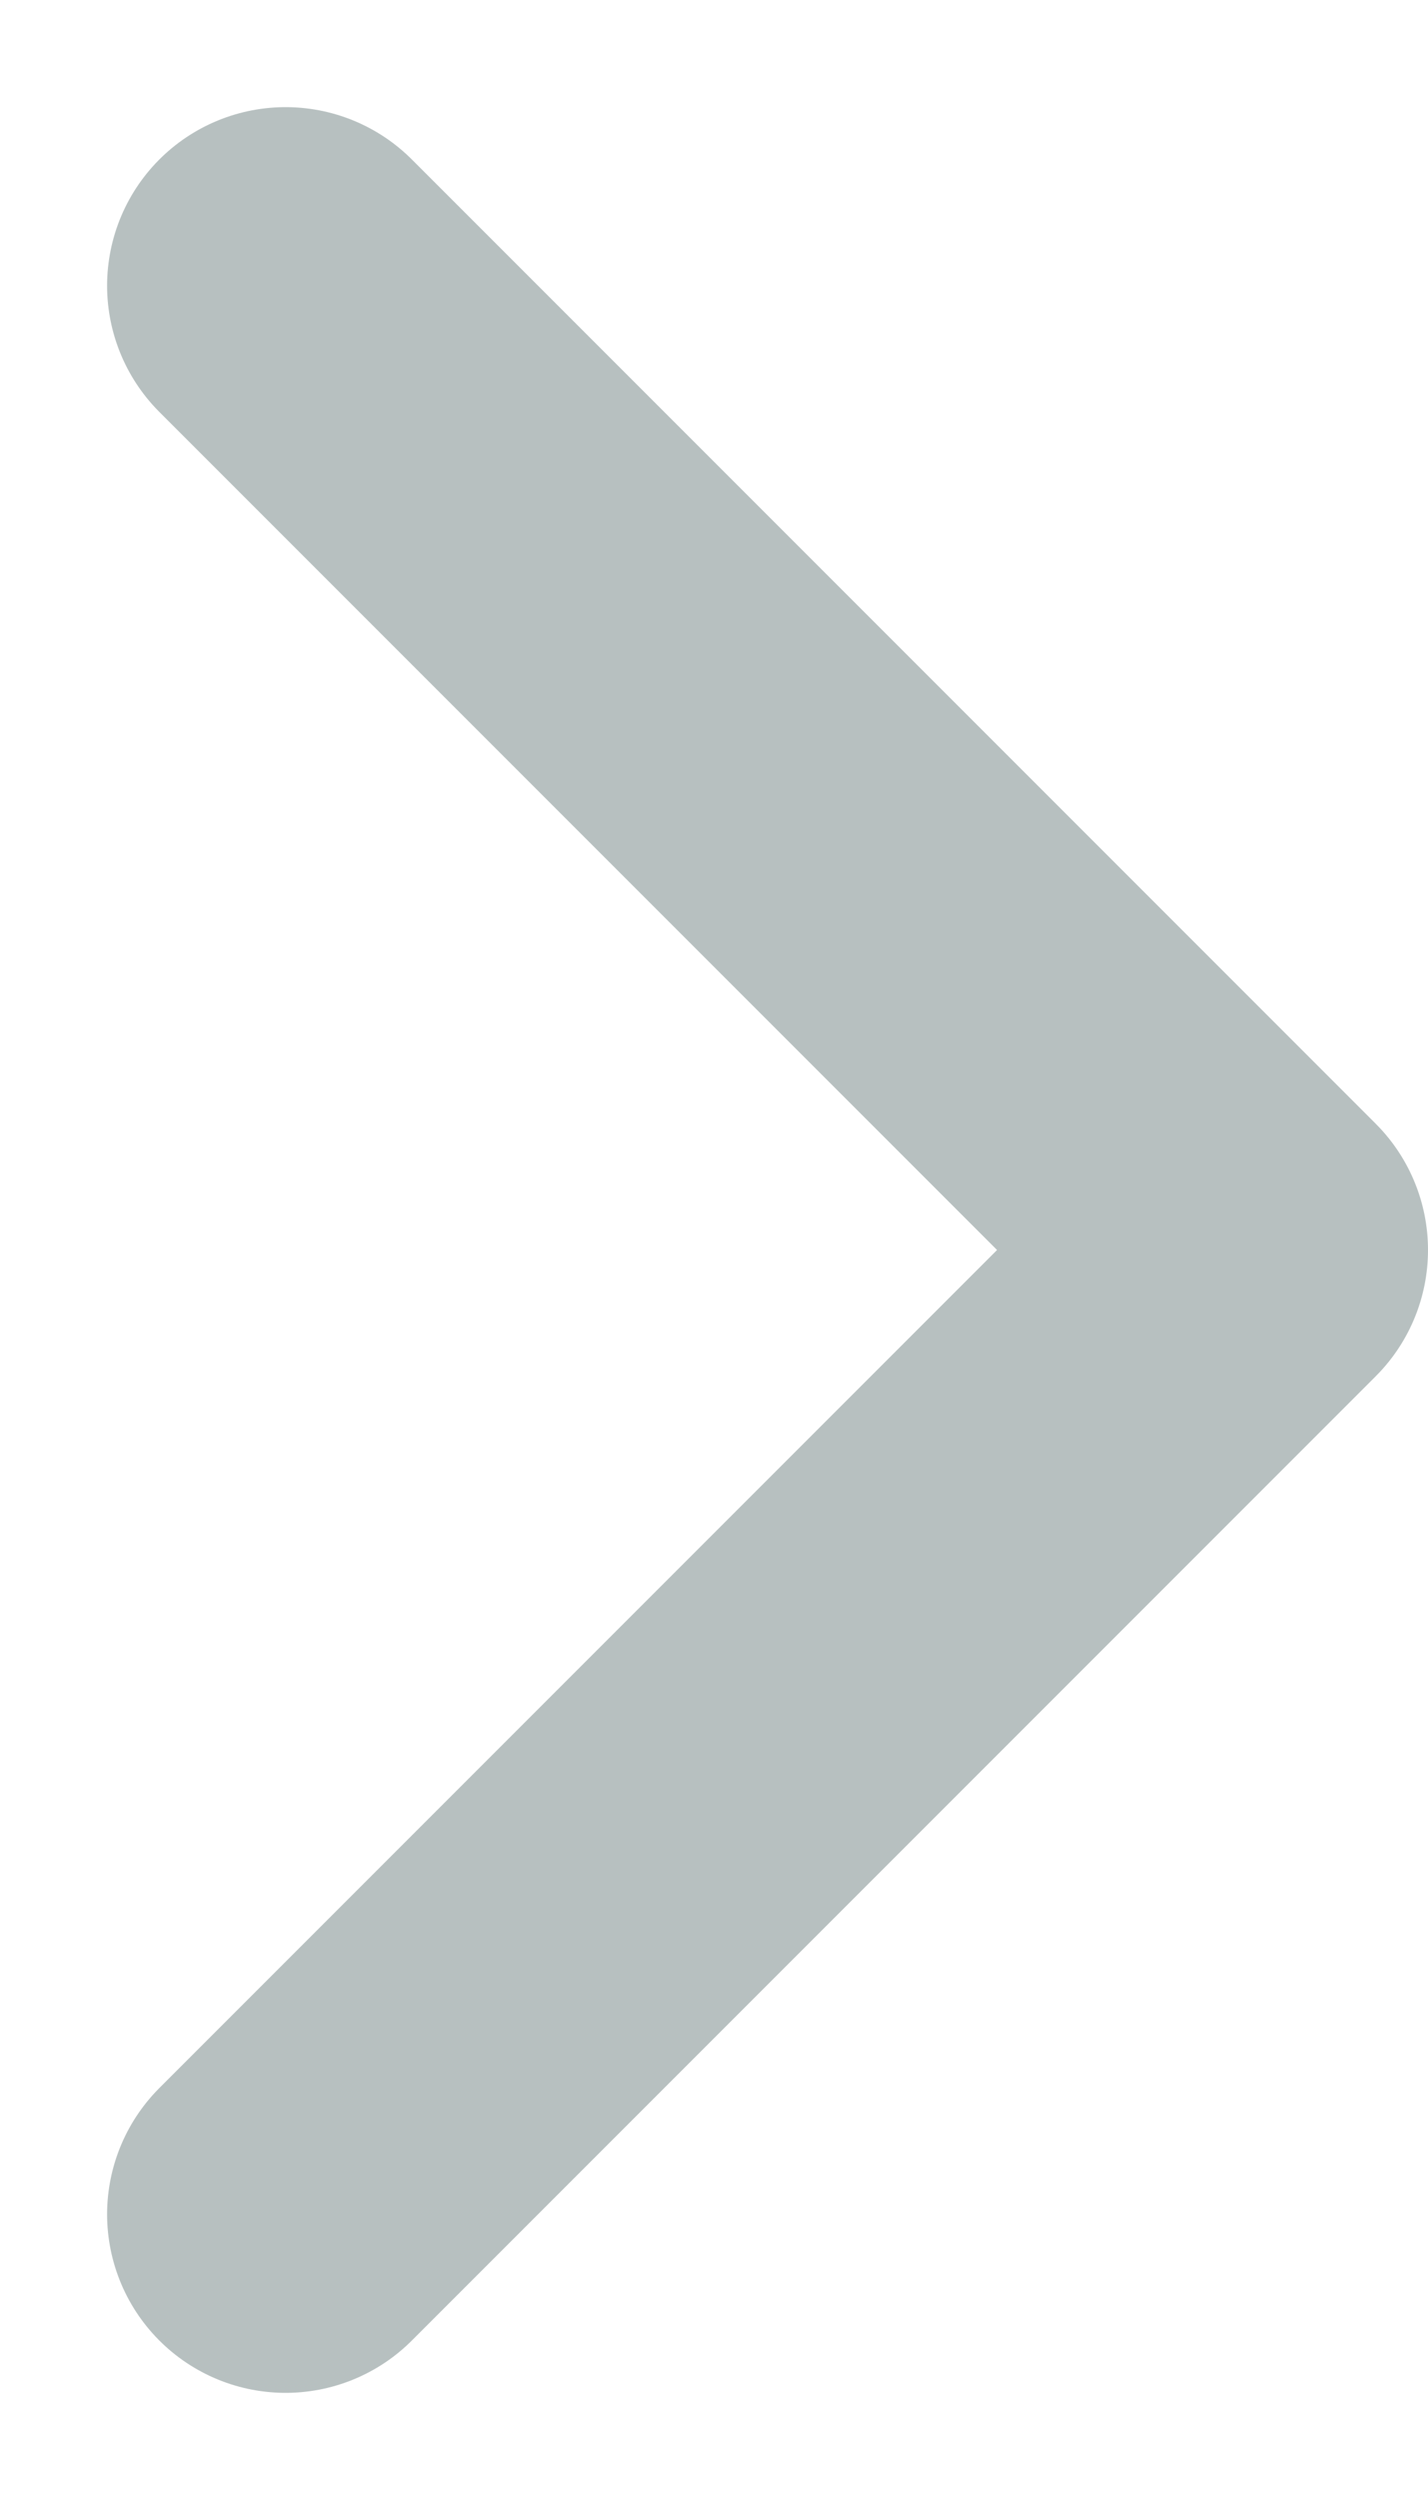 <svg width="8" height="14" viewBox="0 0 8 14" xmlns="http://www.w3.org/2000/svg"><title>small-left</title><path d="M1.6 1.6L7 7l-5.4 5.4" stroke="#B7C0C0" stroke-width="2" fill="none" fill-rule="evenodd" stroke-linecap="round" stroke-linejoin="round"/></svg>